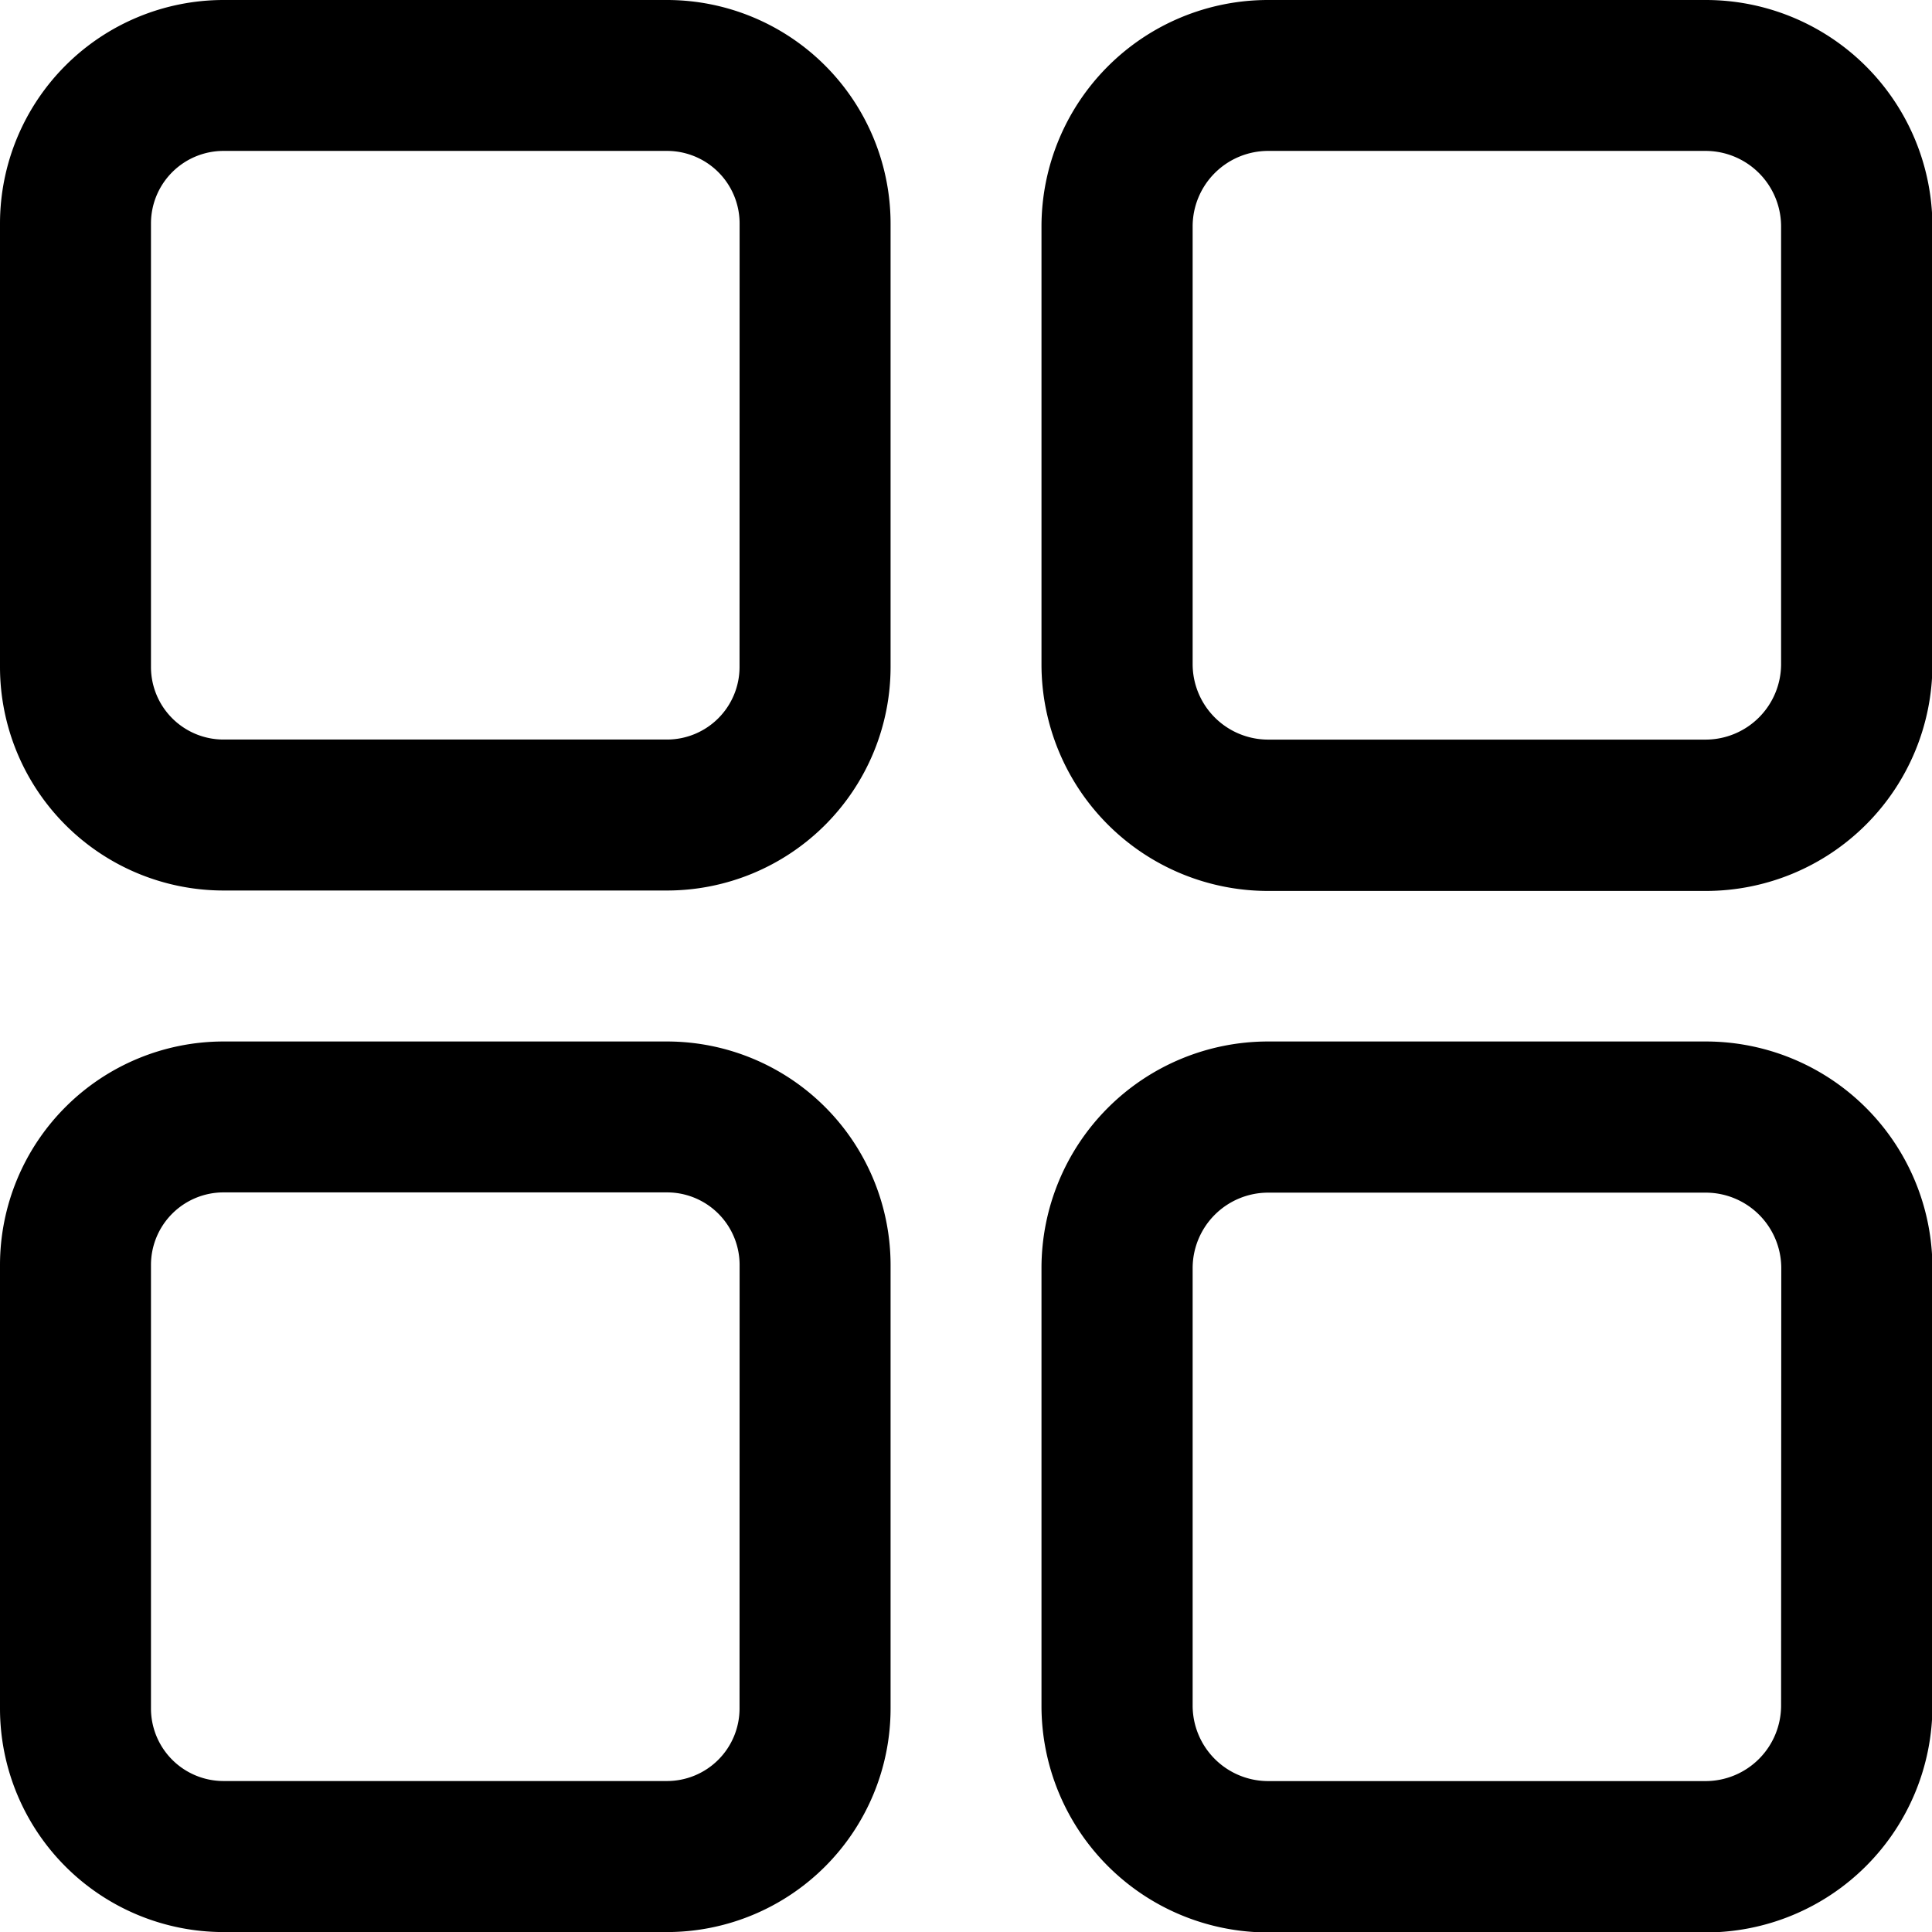 <svg id="menu" xmlns="http://www.w3.org/2000/svg" width="31.545" height="31.545" viewBox="0 0 31.545 31.545">
  <defs>
    <style>
      .cls-1 {
        fill: #000;
      }
    </style>
  </defs>
  <g id="Group_32" data-name="Group 32">
    <g id="Group_31" data-name="Group 31">
      <path id="Path_56" data-name="Path 56" class="cls-1" d="M10.892,0H3.648A3.652,3.652,0,0,0,0,3.648v7.245A3.652,3.652,0,0,0,3.648,14.54h7.245a3.652,3.652,0,0,0,3.648-3.648V3.648A3.652,3.652,0,0,0,10.892,0Zm1.183,10.892a1.185,1.185,0,0,1-1.183,1.183H3.648a1.185,1.185,0,0,1-1.183-1.183V3.648A1.185,1.185,0,0,1,3.648,2.464h7.245a1.185,1.185,0,0,1,1.183,1.183Z"/>
    </g>
  </g>
  <g id="Group_34" data-name="Group 34" transform="translate(17.005)">
    <g id="Group_33" data-name="Group 33">
      <path id="Path_57" data-name="Path 57" class="cls-1" d="M286.844,0H279.7A3.7,3.7,0,0,0,276,3.7v7.147a3.7,3.7,0,0,0,3.7,3.7h7.147a3.7,3.7,0,0,0,3.7-3.7V3.7A3.7,3.7,0,0,0,286.844,0Zm1.232,10.844a1.234,1.234,0,0,1-1.232,1.232H279.7a1.234,1.234,0,0,1-1.232-1.232V3.7A1.234,1.234,0,0,1,279.7,2.464h7.147A1.234,1.234,0,0,1,288.076,3.7Z" transform="translate(-276)"/>
    </g>
  </g>
  <g id="Group_36" data-name="Group 36" transform="translate(0 17.005)">
    <g id="Group_35" data-name="Group 35">
      <path id="Path_58" data-name="Path 58" class="cls-1" d="M10.892,276H3.648A3.652,3.652,0,0,0,0,279.648v7.245a3.652,3.652,0,0,0,3.648,3.648h7.245a3.652,3.652,0,0,0,3.648-3.648v-7.245A3.652,3.652,0,0,0,10.892,276Zm1.183,10.892a1.185,1.185,0,0,1-1.183,1.183H3.648a1.185,1.185,0,0,1-1.183-1.183v-7.245a1.185,1.185,0,0,1,1.183-1.183h7.245a1.185,1.185,0,0,1,1.183,1.183Z" transform="translate(0 -276)"/>
    </g>
  </g>
  <g id="Group_38" data-name="Group 38" transform="translate(17.005 17.005)">
    <g id="Group_37" data-name="Group 37">
      <path id="Path_59" data-name="Path 59" class="cls-1" d="M286.844,276H279.7a3.7,3.7,0,0,0-3.7,3.7v7.147a3.7,3.7,0,0,0,3.7,3.7h7.147a3.7,3.7,0,0,0,3.7-3.7V279.7A3.7,3.7,0,0,0,286.844,276Zm1.232,10.844a1.234,1.234,0,0,1-1.232,1.232H279.7a1.234,1.234,0,0,1-1.232-1.232V279.7a1.234,1.234,0,0,1,1.232-1.232h7.147a1.234,1.234,0,0,1,1.232,1.232Z" transform="translate(-276 -276)"/>
    </g>
  </g>
</svg>
